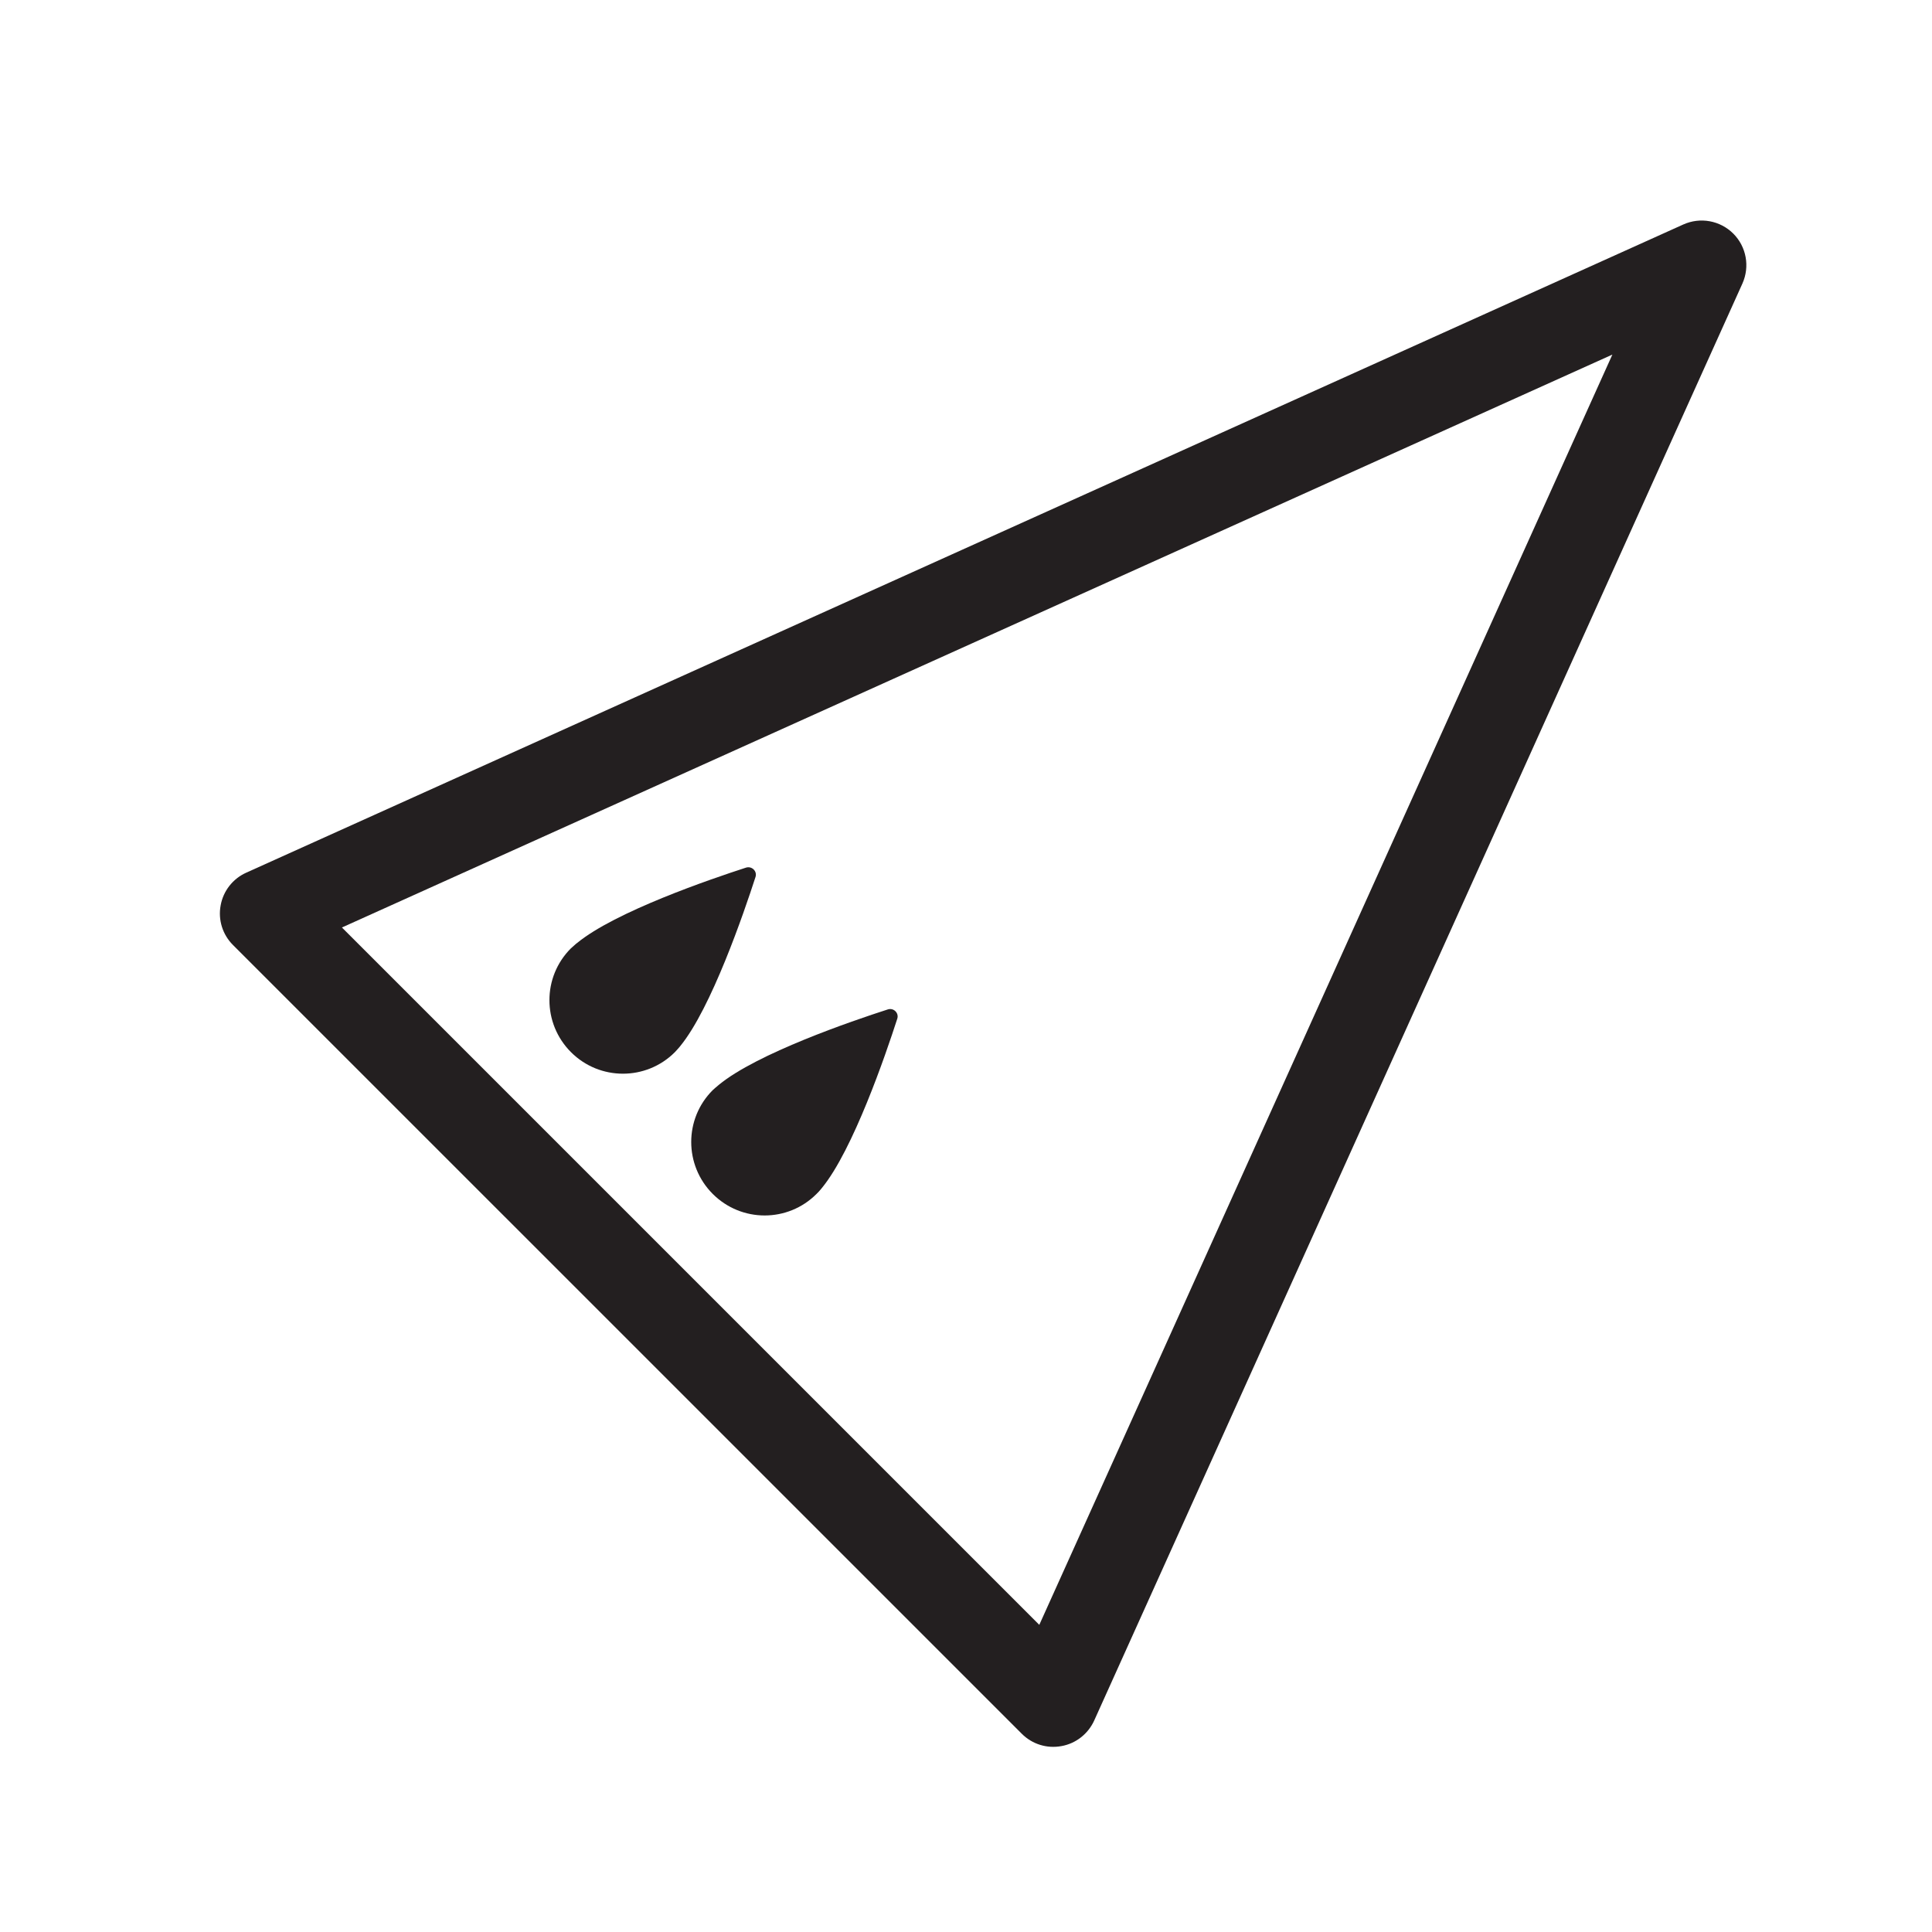 <?xml version="1.0" encoding="iso-8859-1"?>
<!-- Generator: Adobe Illustrator 16.0.0, SVG Export Plug-In . SVG Version: 6.00 Build 0)  -->
<!DOCTYPE svg PUBLIC "-//W3C//DTD SVG 1.1//EN" "http://www.w3.org/Graphics/SVG/1.1/DTD/svg11.dtd">
<svg version="1.1" xmlns="http://www.w3.org/2000/svg" xmlns:xlink="http://www.w3.org/1999/xlink" x="0px" y="0px"
	 width="43.219px" height="43.217px" viewBox="0 0 43.219 43.217" style="enable-background:new 0 0 43.219 43.217;"
	 xml:space="preserve">
<g id="NorthEastDrone">
	<g>
		<path style="fill:#231F20;" d="M22.858,38.785L5.211,21.139c-0.231-0.231-0.336-0.561-0.275-0.886
			c0.058-0.323,0.273-0.597,0.572-0.731L37.655,5.022c0.379-0.171,0.824-0.09,1.119,0.204l0,0c0.294,0.294,0.374,0.739,0.203,1.119
			L24.477,38.489c-0.136,0.298-0.409,0.514-0.731,0.571C23.419,39.121,23.09,39.017,22.858,38.785z M7.649,20.748l15.6,15.6
			l12.82-28.416L7.649,20.748z"/>
		<path style="fill:#231F20;" d="M12.889,21.11c0.006-0.003,0.012-0.009,0.018-0.013c0.853-0.702,2.984-1.43,3.781-1.688
			c0.133-0.041,0.256,0.082,0.212,0.212c-0.259,0.8-0.989,2.933-1.682,3.779c-0.007,0.01-0.014,0.017-0.021,0.026
			c-0.035,0.039-0.068,0.078-0.102,0.113c-0.642,0.641-1.682,0.639-2.322-0.002c-0.642-0.642-0.643-1.682-0.002-2.322
			C12.807,21.182,12.848,21.146,12.889,21.11"/>
		<path style="fill:#231F20;" d="M16.063,24.283c0.004-0.004,0.01-0.01,0.016-0.014c0.852-0.703,2.983-1.431,3.781-1.688
			c0.131-0.043,0.256,0.082,0.211,0.211c-0.258,0.801-0.989,2.933-1.682,3.779c-0.007,0.01-0.014,0.017-0.021,0.026
			c-0.034,0.04-0.067,0.079-0.103,0.112c-0.641,0.642-1.68,0.641-2.321-0.001c-0.641-0.641-0.642-1.681-0.001-2.321
			C15.979,24.354,16.02,24.318,16.063,24.283"/>
	</g>
</g>
<g id="Layer_1">
</g>
</svg>
